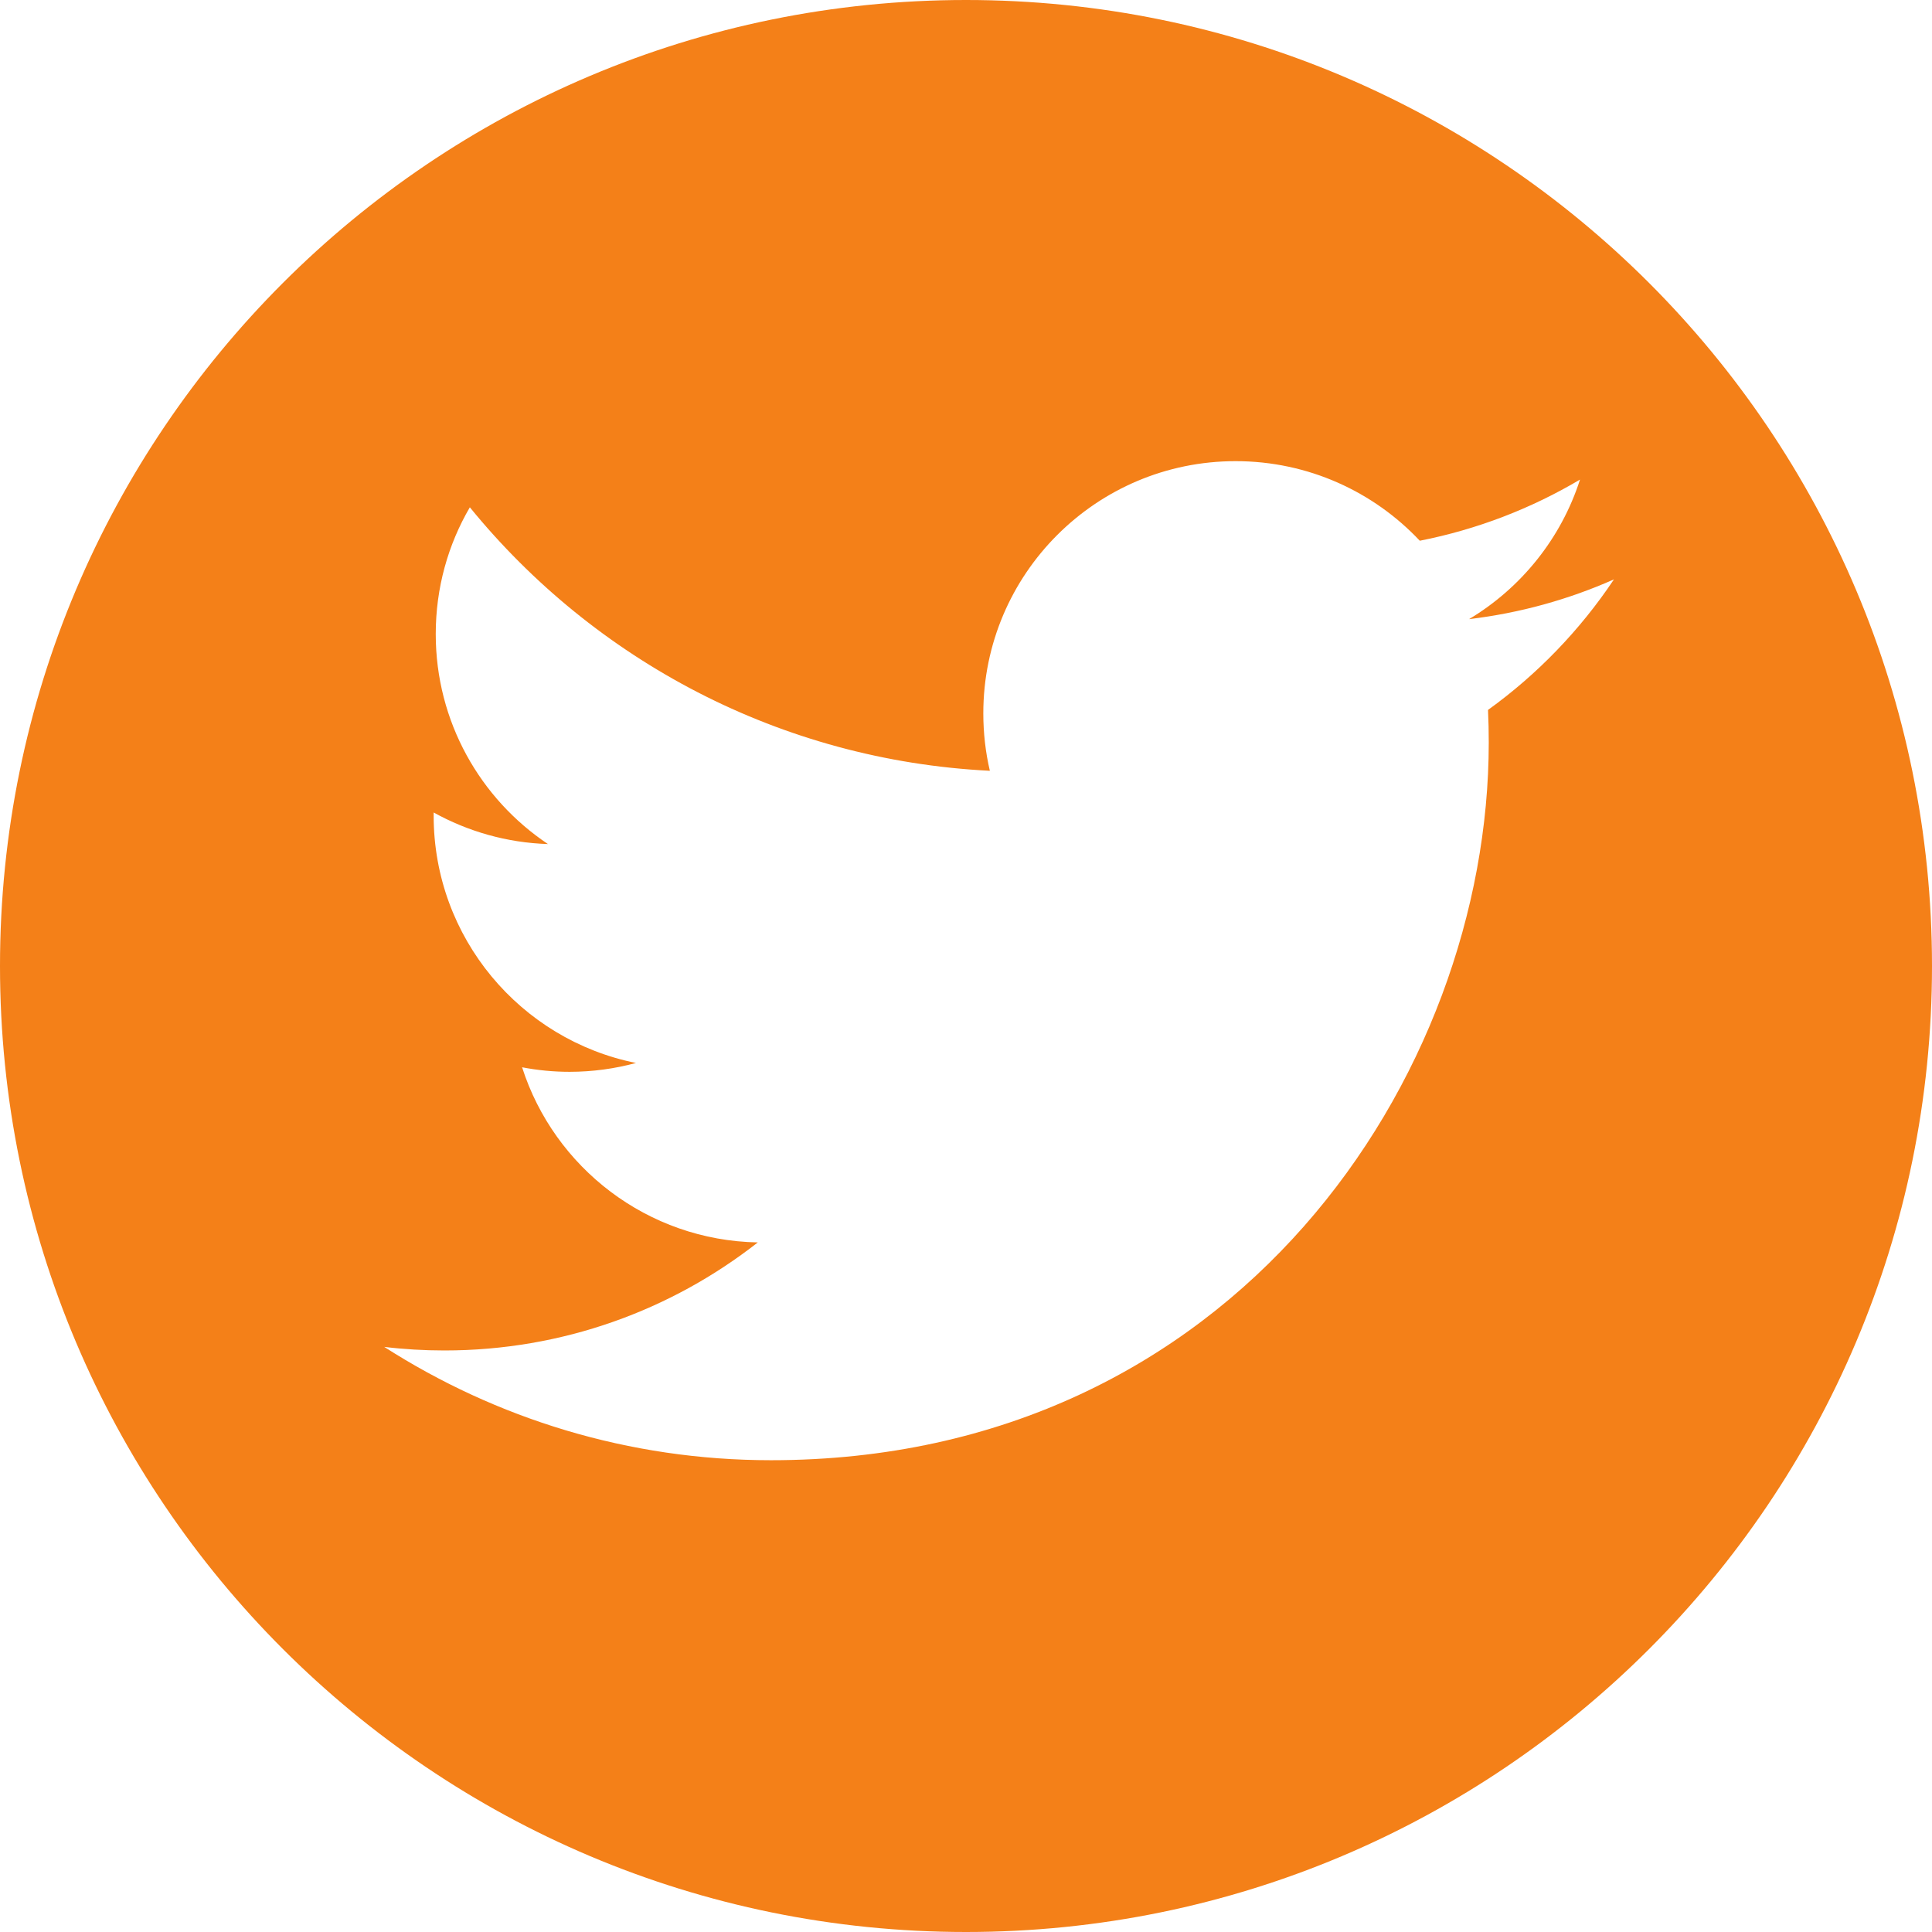 <svg xmlns="http://www.w3.org/2000/svg" xmlns:xlink="http://www.w3.org/1999/xlink" width="26" height="26" version="1.1" viewBox="0 0 26 26"><path id="Imported-Layers-2" fill="#F48018" fill-rule="evenodd" stroke="none" d="M13,0 C5.82,0 0,5.82 0,13 C0,20.18 5.82,26 13,26 C20.18,26 26,20.18 26,13 C26,5.82 20.18,0 13,0 L13,0 L13,0 L13,0 Z M20.025,9.554 C20.032,9.7 20.035,9.846 20.035,9.994 C20.035,14.479 16.62,19.651 10.375,19.651 C8.458,19.651 6.674,19.089 5.171,18.126 C5.436,18.158 5.707,18.174 5.981,18.174 C7.572,18.174 9.036,17.631 10.198,16.72 C8.712,16.693 7.458,15.712 7.026,14.363 C7.234,14.403 7.446,14.424 7.665,14.424 C7.974,14.424 8.275,14.382 8.559,14.305 C7.006,13.993 5.836,12.621 5.836,10.977 C5.836,10.962 5.836,10.948 5.836,10.934 C6.294,11.188 6.818,11.341 7.374,11.359 C6.463,10.75 5.864,9.711 5.864,8.533 C5.864,7.911 6.03,7.328 6.323,6.827 C7.997,8.881 10.499,10.232 13.321,10.373 C13.263,10.125 13.233,9.866 13.233,9.6 C13.233,7.725 14.754,6.206 16.628,6.206 C17.605,6.206 18.487,6.618 19.107,7.277 C19.88,7.125 20.607,6.843 21.263,6.454 C21.009,7.246 20.471,7.912 19.77,8.332 C20.457,8.25 21.111,8.067 21.72,7.797 C21.265,8.478 20.689,9.076 20.025,9.554 L20.025,9.554 L20.025,9.554 L20.025,9.554 Z"/></svg>